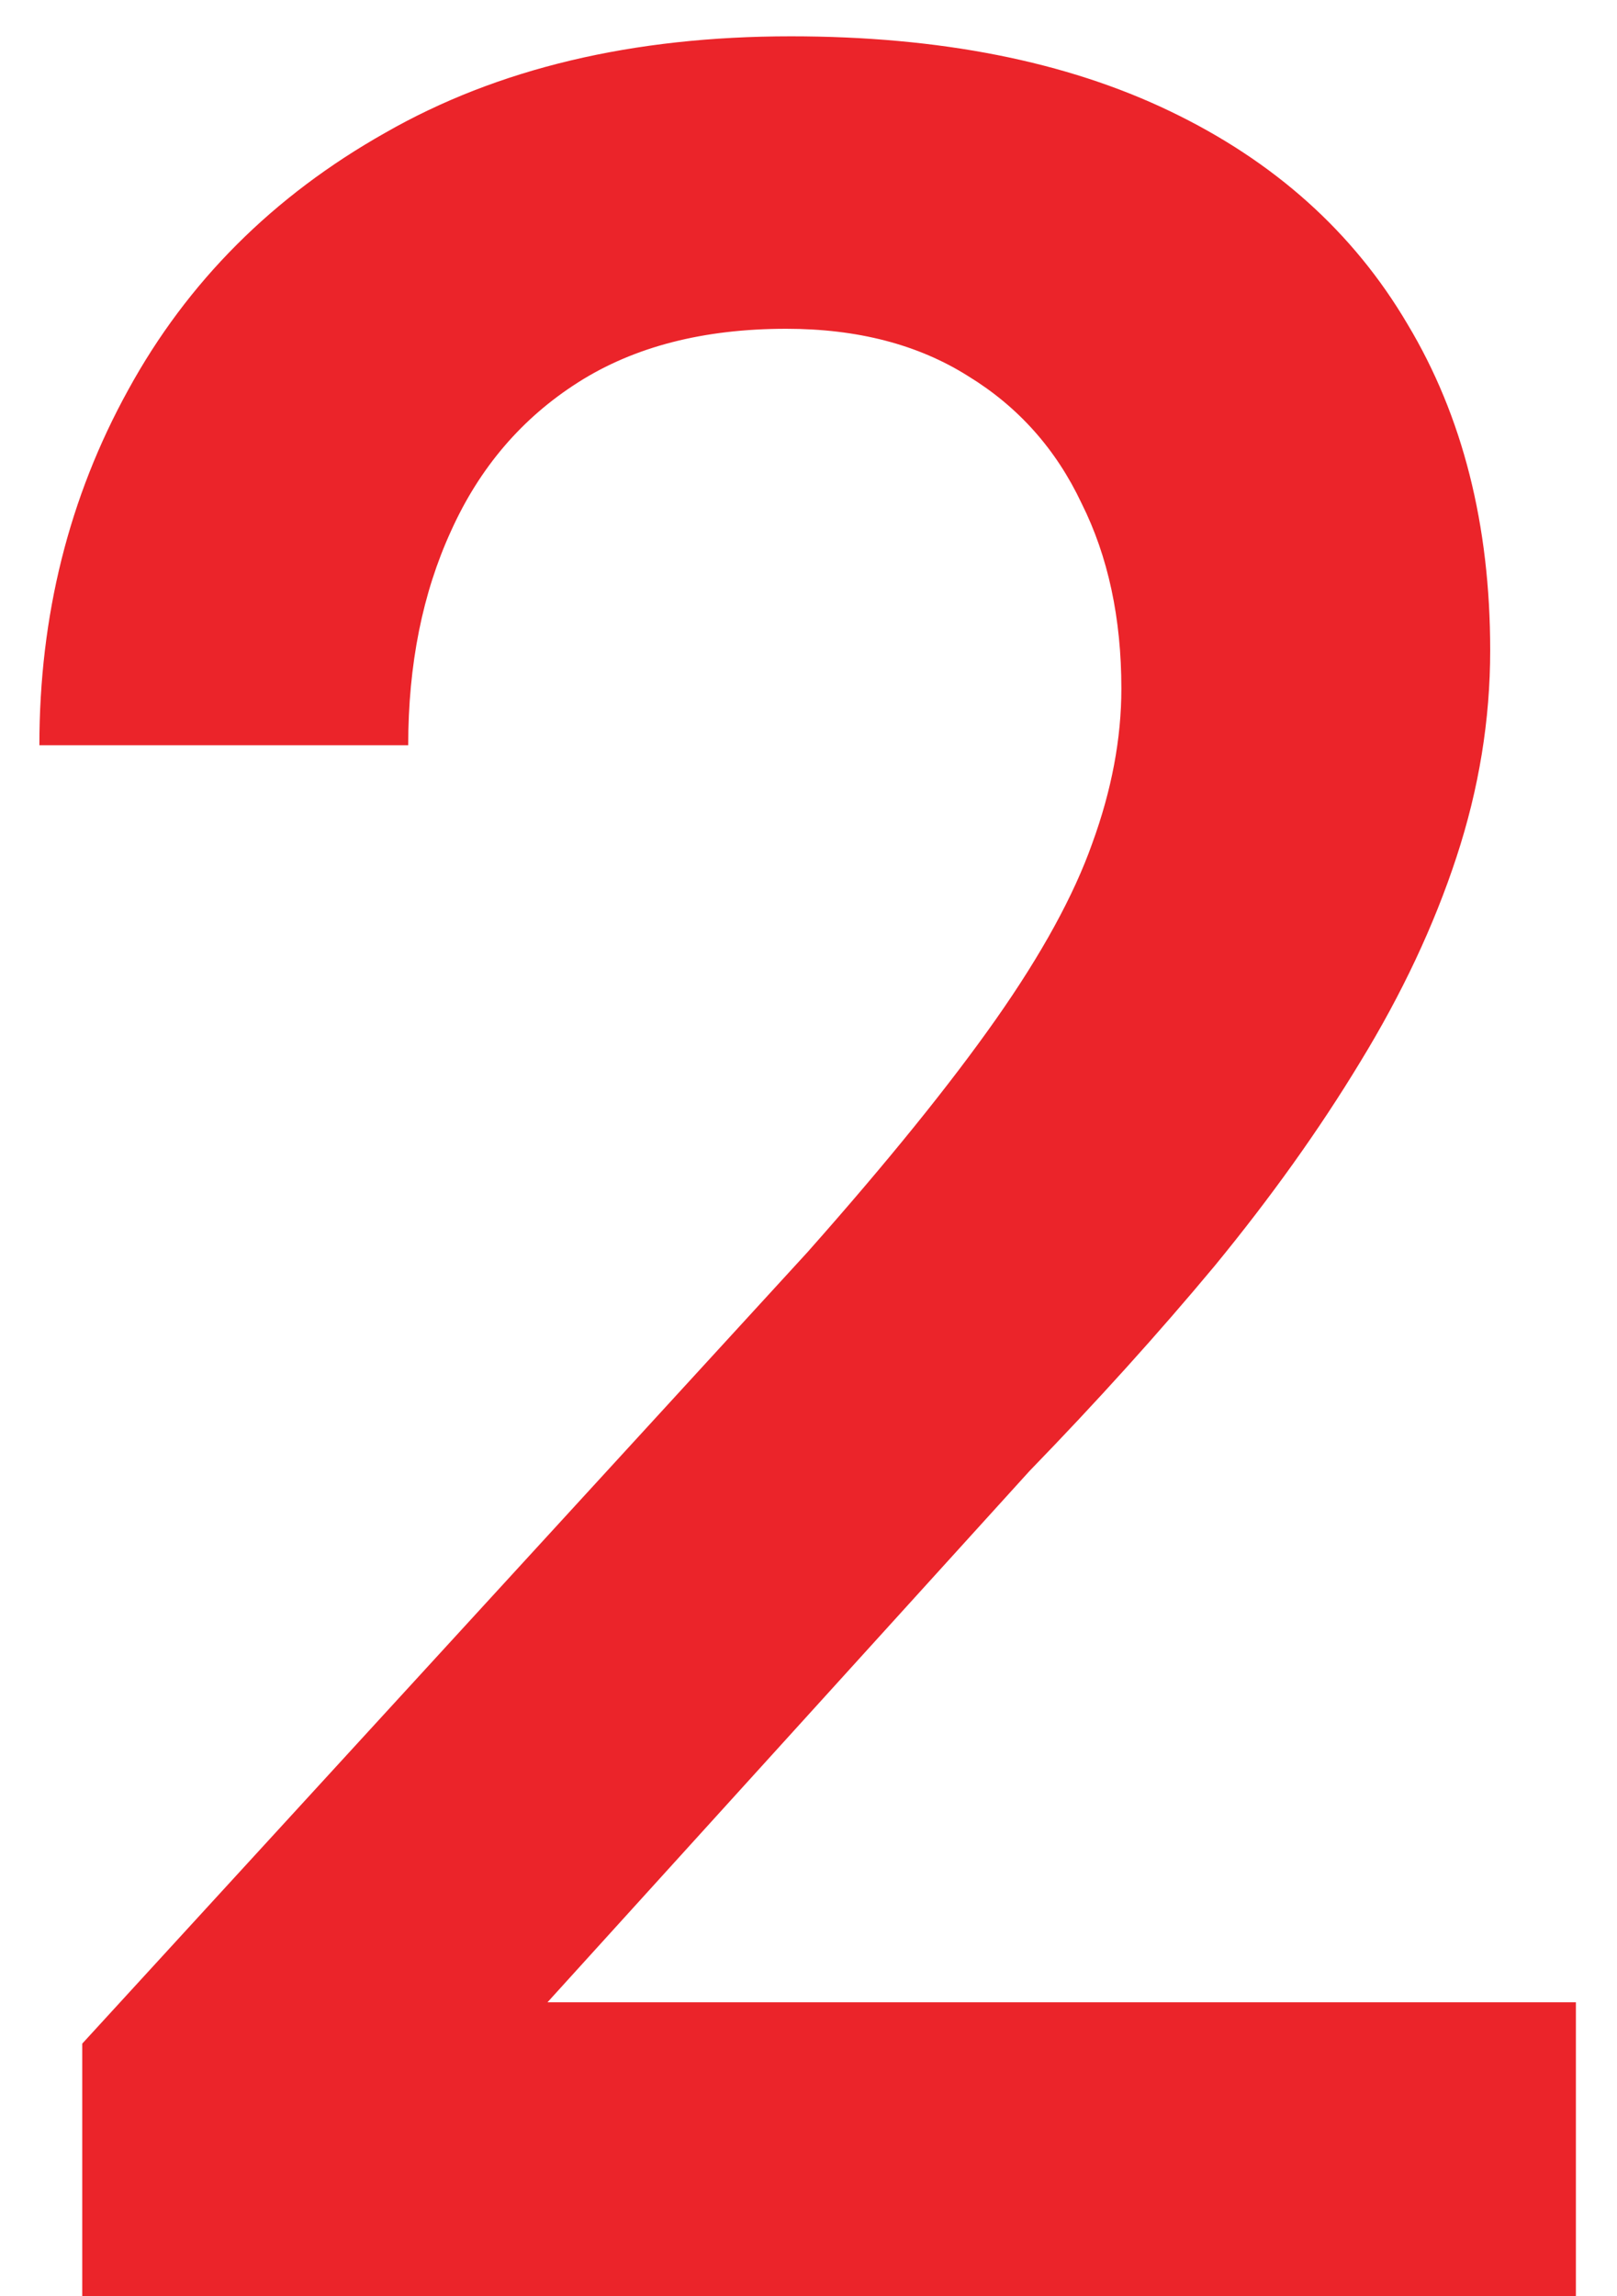 <svg width="31" height="44" viewBox="0 0 31 44" fill="none" xmlns="http://www.w3.org/2000/svg">
<path d="M30.212 38.367V44H1.577V39.159L15.483 23.991C17.009 22.27 18.212 20.783 19.092 19.532C19.972 18.28 20.588 17.155 20.941 16.157C21.312 15.14 21.498 14.153 21.498 13.194C21.498 11.845 21.244 10.661 20.735 9.644C20.246 8.608 19.523 7.796 18.564 7.209C17.606 6.603 16.442 6.3 15.073 6.3C13.489 6.3 12.159 6.642 11.083 7.327C10.007 8.011 9.195 8.96 8.648 10.172C8.1 11.366 7.826 12.735 7.826 14.28H0.755C0.755 11.796 1.323 9.527 2.457 7.473C3.592 5.4 5.235 3.757 7.386 2.544C9.538 1.312 12.129 0.696 15.161 0.696C18.017 0.696 20.442 1.175 22.437 2.134C24.432 3.092 25.948 4.451 26.984 6.212C28.041 7.972 28.569 10.055 28.569 12.461C28.569 13.791 28.354 15.111 27.923 16.422C27.493 17.732 26.877 19.043 26.075 20.353C25.293 21.644 24.363 22.945 23.288 24.255C22.212 25.546 21.029 26.856 19.738 28.186L10.496 38.367H30.212Z" fill="#EB242A"/>
</svg>
